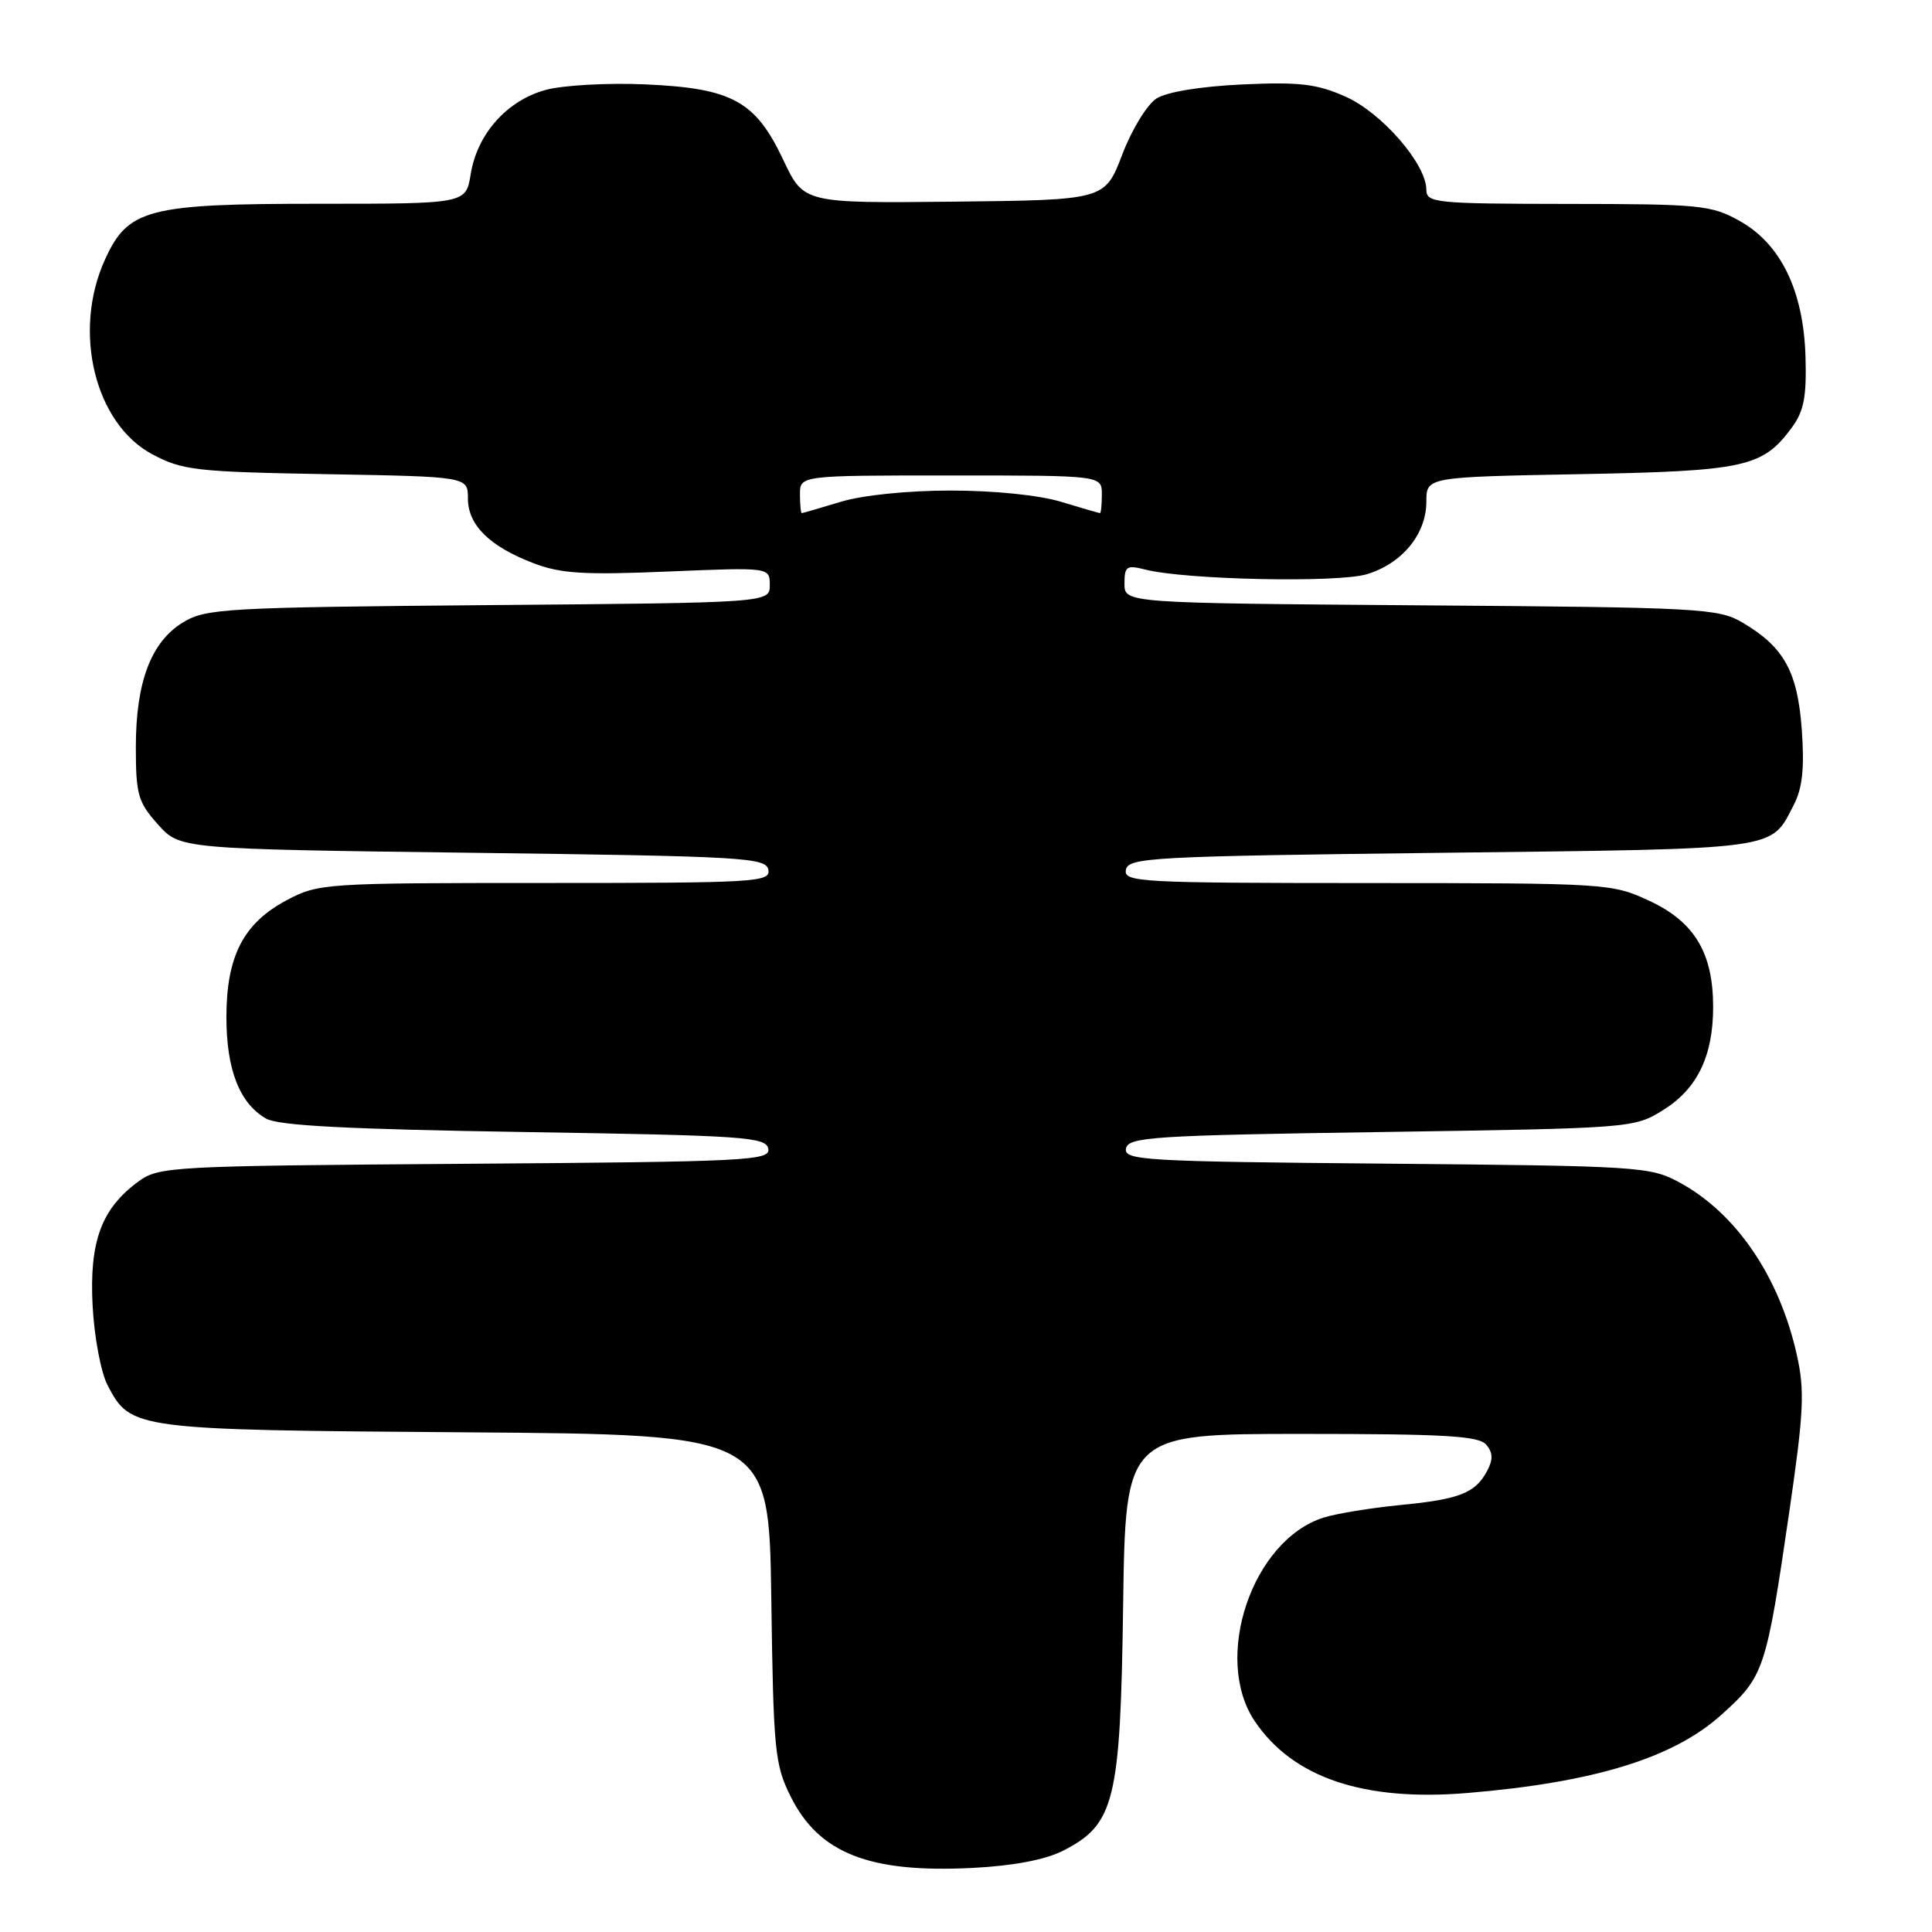 <?xml version="1.0" encoding="UTF-8" standalone="no"?>
<!DOCTYPE svg PUBLIC "-//W3C//DTD SVG 1.1//EN" "http://www.w3.org/Graphics/SVG/1.1/DTD/svg11.dtd" >
<svg xmlns="http://www.w3.org/2000/svg" xmlns:xlink="http://www.w3.org/1999/xlink" version="1.1" viewBox="0 0 256 256">
 <g >
 <path fill="currentColor"
d=" M 140.86 245.23 C 147.71 241.74 148.46 238.69 148.82 212.75 C 149.14 190.00 149.14 190.00 172.45 190.00 C 191.48 190.00 195.97 190.26 196.95 191.44 C 197.83 192.50 197.85 193.41 197.05 194.91 C 195.48 197.85 193.39 198.67 185.50 199.43 C 181.65 199.81 177.11 200.55 175.41 201.08 C 165.93 204.05 160.63 219.71 166.27 228.08 C 171.32 235.56 180.70 238.73 194.45 237.58 C 211.22 236.18 221.73 232.95 228.08 227.23 C 233.77 222.12 234.01 221.40 237.10 200.25 C 239.02 187.07 239.15 184.26 238.09 179.53 C 235.77 169.13 230.03 160.72 222.50 156.66 C 218.66 154.58 217.14 154.49 183.69 154.19 C 151.64 153.91 148.90 153.75 149.20 152.19 C 149.50 150.66 152.60 150.45 183.01 150.00 C 216.22 149.50 216.53 149.48 220.36 147.10 C 224.89 144.29 227.00 139.94 227.00 133.43 C 227.00 126.27 224.53 122.16 218.58 119.38 C 213.57 117.05 213.05 117.02 181.18 117.01 C 150.93 117.00 148.88 116.89 149.19 115.25 C 149.50 113.63 152.53 113.46 191.11 113.00 C 236.32 112.46 234.55 112.70 237.69 106.64 C 238.83 104.43 239.11 101.80 238.75 96.72 C 238.19 88.99 236.40 85.74 230.90 82.50 C 227.68 80.61 225.41 80.48 188.25 80.21 C 149.00 79.91 149.00 79.91 149.00 77.34 C 149.00 75.03 149.28 74.84 151.75 75.47 C 157.11 76.83 177.21 77.25 181.10 76.09 C 185.79 74.68 189.00 70.77 189.00 66.47 C 189.00 63.21 189.00 63.21 209.25 62.83 C 231.20 62.42 233.53 61.91 237.38 56.72 C 239.03 54.49 239.39 52.64 239.24 47.29 C 238.98 38.52 235.97 32.32 230.50 29.27 C 226.76 27.18 225.28 27.03 207.75 27.02 C 190.18 27.00 189.00 26.88 189.00 25.15 C 189.00 21.74 183.09 14.93 178.28 12.80 C 174.47 11.11 172.18 10.84 164.60 11.19 C 159.07 11.45 154.62 12.18 153.24 13.05 C 152.00 13.85 149.96 17.17 148.70 20.49 C 146.40 26.50 146.40 26.50 126.45 26.72 C 106.50 26.93 106.50 26.93 103.80 21.21 C 100.11 13.38 97.03 11.69 85.50 11.18 C 80.55 10.96 74.62 11.29 72.32 11.91 C 67.19 13.30 63.22 17.75 62.37 23.08 C 61.74 27.00 61.74 27.00 42.27 27.00 C 19.53 27.00 16.96 27.67 13.90 34.42 C 9.58 43.92 12.56 56.12 20.17 60.19 C 24.17 62.32 25.93 62.52 43.25 62.83 C 62.00 63.16 62.00 63.16 62.00 66.04 C 62.00 69.57 64.86 72.40 70.70 74.63 C 74.31 76.01 77.40 76.20 88.53 75.73 C 102.00 75.17 102.00 75.17 102.00 77.52 C 102.00 79.87 102.00 79.87 64.75 80.18 C 29.91 80.48 27.29 80.63 24.28 82.45 C 20.02 85.03 18.00 90.35 18.00 99.00 C 18.00 105.29 18.29 106.29 20.92 109.23 C 23.83 112.50 23.83 112.50 62.65 113.00 C 98.60 113.46 101.50 113.63 101.81 115.25 C 102.12 116.89 100.18 117.00 72.23 117.00 C 43.04 117.00 42.21 117.05 38.01 119.27 C 32.26 122.32 30.00 126.69 30.00 134.78 C 30.00 141.74 31.75 146.21 35.26 148.22 C 36.90 149.16 46.12 149.63 69.49 150.00 C 98.61 150.46 101.50 150.65 101.80 152.21 C 102.11 153.79 99.18 153.94 61.64 154.21 C 22.50 154.49 21.05 154.57 18.32 156.57 C 13.43 160.16 11.83 164.51 12.27 173.00 C 12.49 177.17 13.37 181.86 14.26 183.56 C 17.32 189.42 17.69 189.47 61.70 189.79 C 101.89 190.08 101.89 190.08 102.20 211.79 C 102.48 232.00 102.66 233.81 104.76 238.04 C 108.52 245.58 115.18 248.20 128.86 247.51 C 134.30 247.23 138.49 246.43 140.86 245.23 Z  M 106.00 65.50 C 106.00 63.00 106.00 63.00 126.00 63.00 C 146.00 63.00 146.00 63.00 146.00 65.50 C 146.00 66.88 145.89 68.00 145.75 67.99 C 145.61 67.98 143.29 67.31 140.59 66.49 C 137.70 65.61 131.71 65.00 126.00 65.00 C 120.29 65.00 114.30 65.61 111.41 66.49 C 108.71 67.31 106.39 67.98 106.25 67.99 C 106.11 68.00 106.00 66.88 106.00 65.50 Z "/>
</g>
</svg>